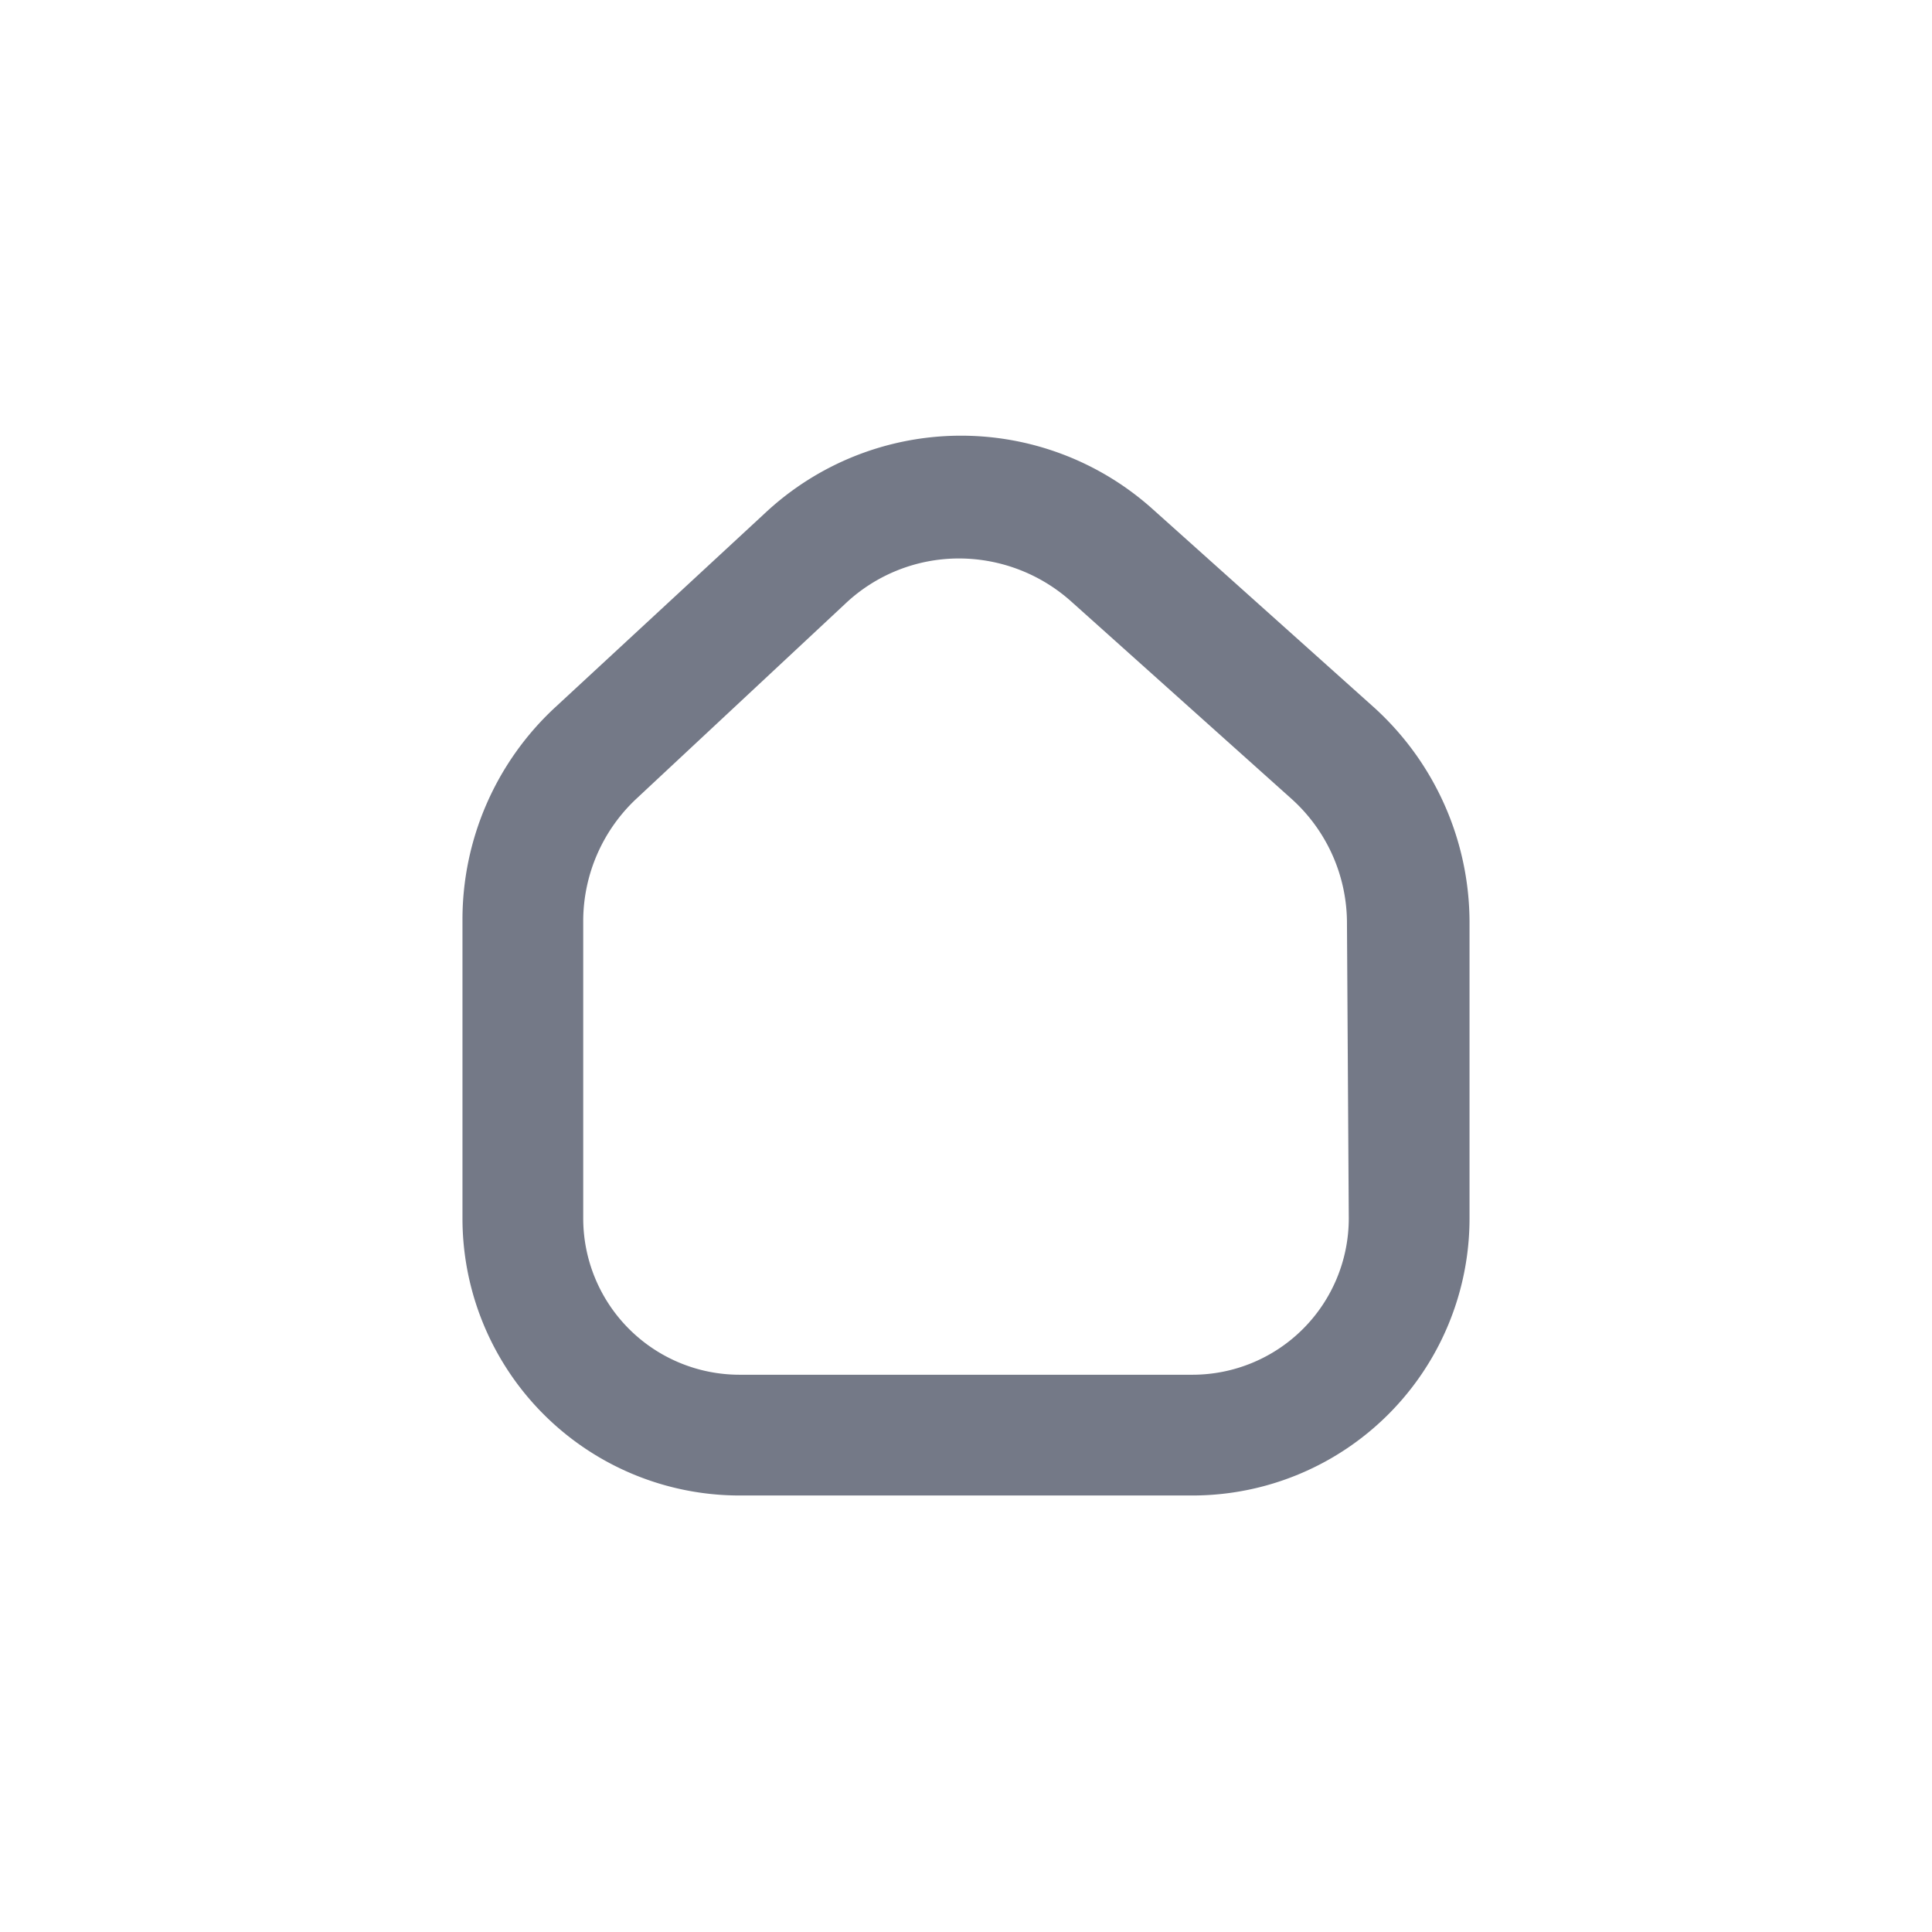 <svg id="Layer_1" data-name="Layer 1" xmlns="http://www.w3.org/2000/svg" viewBox="0 0 32 32"><defs><style>.cls-1{fill:#747987;}</style></defs><path class="cls-1" d="M19.1,8.44a4.75,4.75,0,0,0-6.43.06L9.18,11.73a4.79,4.79,0,0,0-1.52,3.5v4.95a4.59,4.59,0,0,0,4.59,4.59h7.5a4.59,4.59,0,0,0,4.59-4.59V15.27a4.81,4.81,0,0,0-1.59-3.56Zm3.24,11.74a2.59,2.59,0,0,1-2.59,2.59h-7.5a2.59,2.59,0,0,1-2.59-2.59V15.23a2.78,2.78,0,0,1,.88-2L14,10a2.74,2.74,0,0,1,1.88-.75,2.79,2.79,0,0,1,1.86.71l3.65,3.27a2.77,2.77,0,0,1,.92,2.07Z"/></svg>